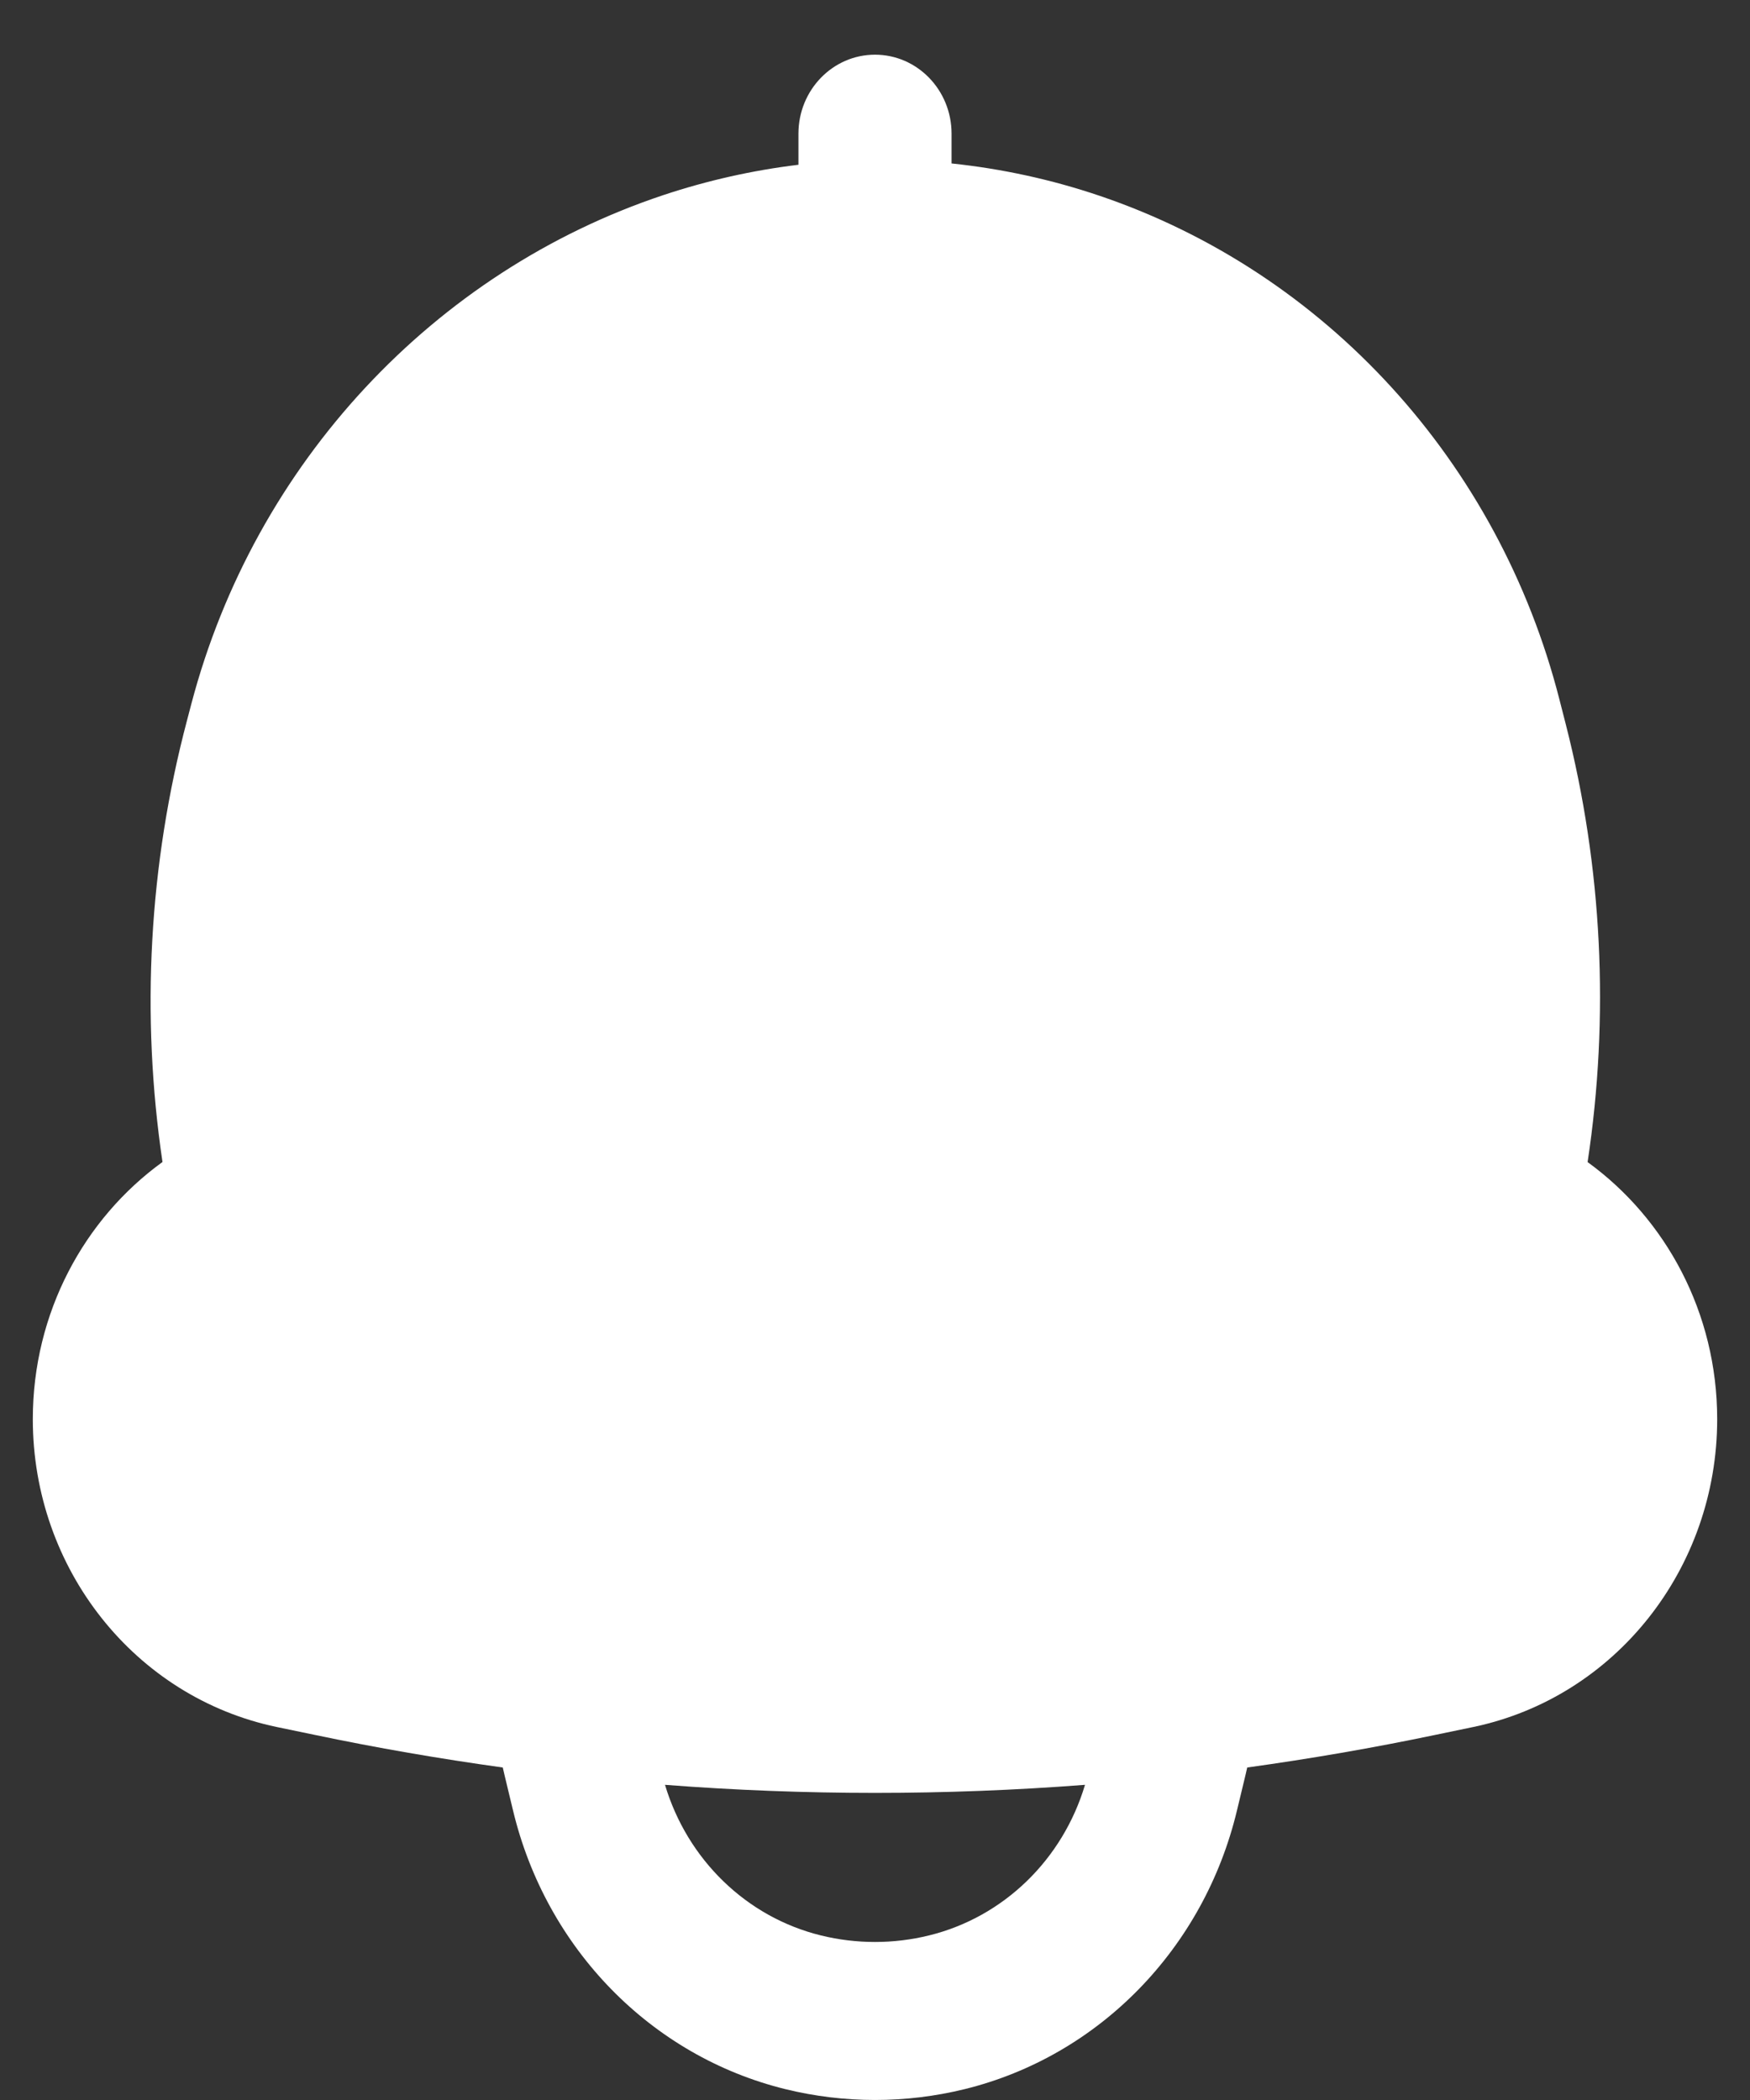 <svg width="20" height="24" viewBox="0 0 20 24" fill="none" xmlns="http://www.w3.org/2000/svg">
<rect x="0" y="0" width="20" height="24" fill="#333333" stroke="none"/>
<path fill-rule="evenodd" clip-rule="evenodd" d="M10.875 1.528C10.875 1.029 10.483 0.625 10 0.625C9.517 0.625 9.125 1.029 9.125 1.528V1.883C8.603 1.946 8.086 2.062 7.583 2.229C4.962 3.102 2.913 5.291 2.188 8.04L2.136 8.238C1.702 9.881 1.608 11.599 1.857 13.28C0.962 13.928 0.375 15.003 0.375 16.219C0.375 17.927 1.54 19.397 3.162 19.737L3.591 19.826C4.306 19.976 5.025 20.1 5.746 20.2C5.753 20.23 5.76 20.26 5.767 20.291L5.863 20.69C6.241 22.27 7.442 23.499 8.976 23.876C9.649 24.041 10.351 24.041 11.024 23.876C12.558 23.499 13.759 22.27 14.137 20.69L14.233 20.291C14.24 20.26 14.247 20.23 14.254 20.2C14.975 20.1 15.694 19.976 16.41 19.826L16.838 19.737C18.46 19.397 19.625 17.927 19.625 16.219C19.625 15.003 19.038 13.929 18.144 13.281C18.396 11.614 18.312 9.911 17.895 8.279L17.822 7.994C17.129 5.281 15.151 3.114 12.568 2.238C12.016 2.051 11.448 1.928 10.875 1.868V1.528ZM9.381 22.119C8.531 21.91 7.856 21.253 7.6 20.398C9.198 20.521 10.802 20.521 12.4 20.398C12.145 21.253 11.469 21.91 10.618 22.119C10.212 22.219 9.788 22.219 9.381 22.119Z" fill="white"/>
</svg>
